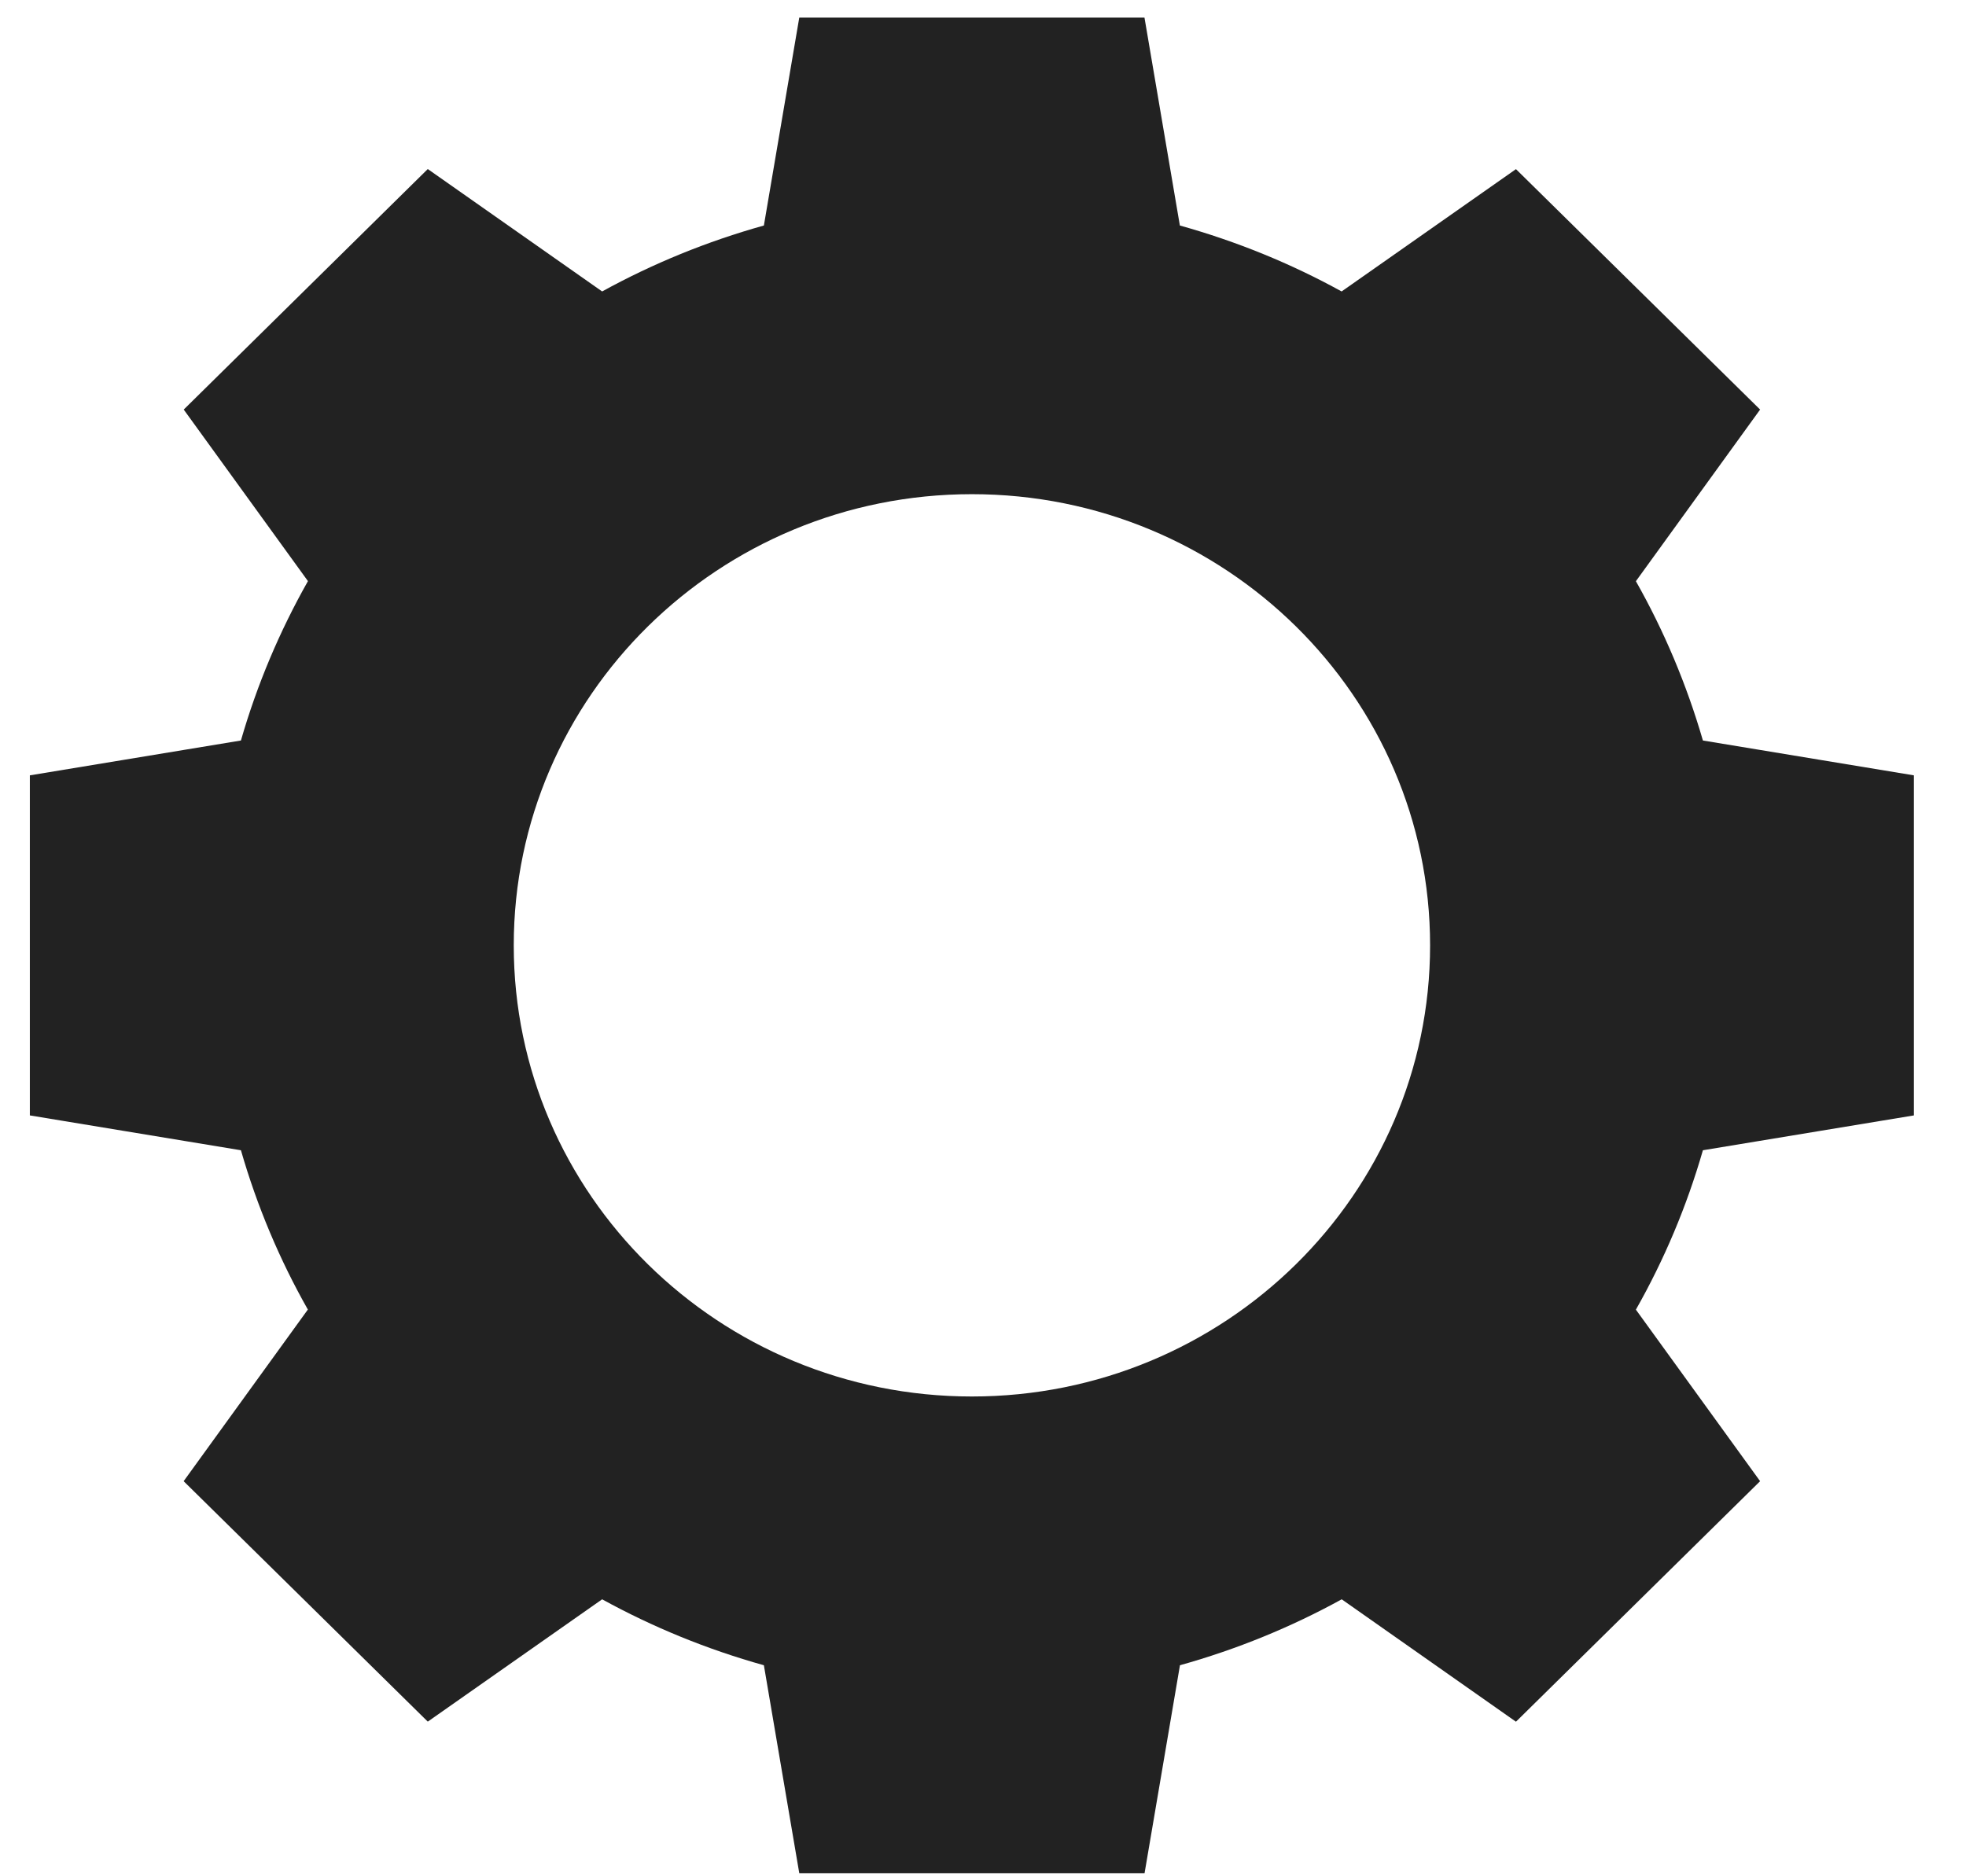<svg width="22" height="21" viewBox="0 0 22 21" fill="none" xmlns="http://www.w3.org/2000/svg">
<path d="M21.417 12.484V8.678L19.056 8.288C18.874 7.661 18.622 7.063 18.306 6.505L19.696 4.584L16.964 1.893L15.013 3.262C14.447 2.95 13.84 2.702 13.203 2.524L12.807 0.197H8.944L8.548 2.524C7.911 2.702 7.305 2.95 6.738 3.262L4.787 1.892L2.056 4.584L3.446 6.504C3.13 7.063 2.877 7.66 2.696 8.288L0.334 8.678V12.484L2.696 12.874C2.877 13.502 3.129 14.099 3.445 14.657L2.055 16.578L4.787 19.269L6.738 17.9C7.304 18.211 7.911 18.46 8.548 18.638L8.944 20.965H12.808L13.204 18.638C13.841 18.46 14.447 18.212 15.014 17.9L16.964 19.27L19.696 16.578L18.306 14.658C18.623 14.099 18.875 13.502 19.056 12.874L21.417 12.484ZM10.876 15.63C8.045 15.63 5.749 13.369 5.749 10.581C5.749 7.792 8.045 5.531 10.876 5.531C13.707 5.531 16.003 7.792 16.003 10.581C16.003 13.369 13.707 15.63 10.876 15.63Z" fill="#222222"/>
</svg>
